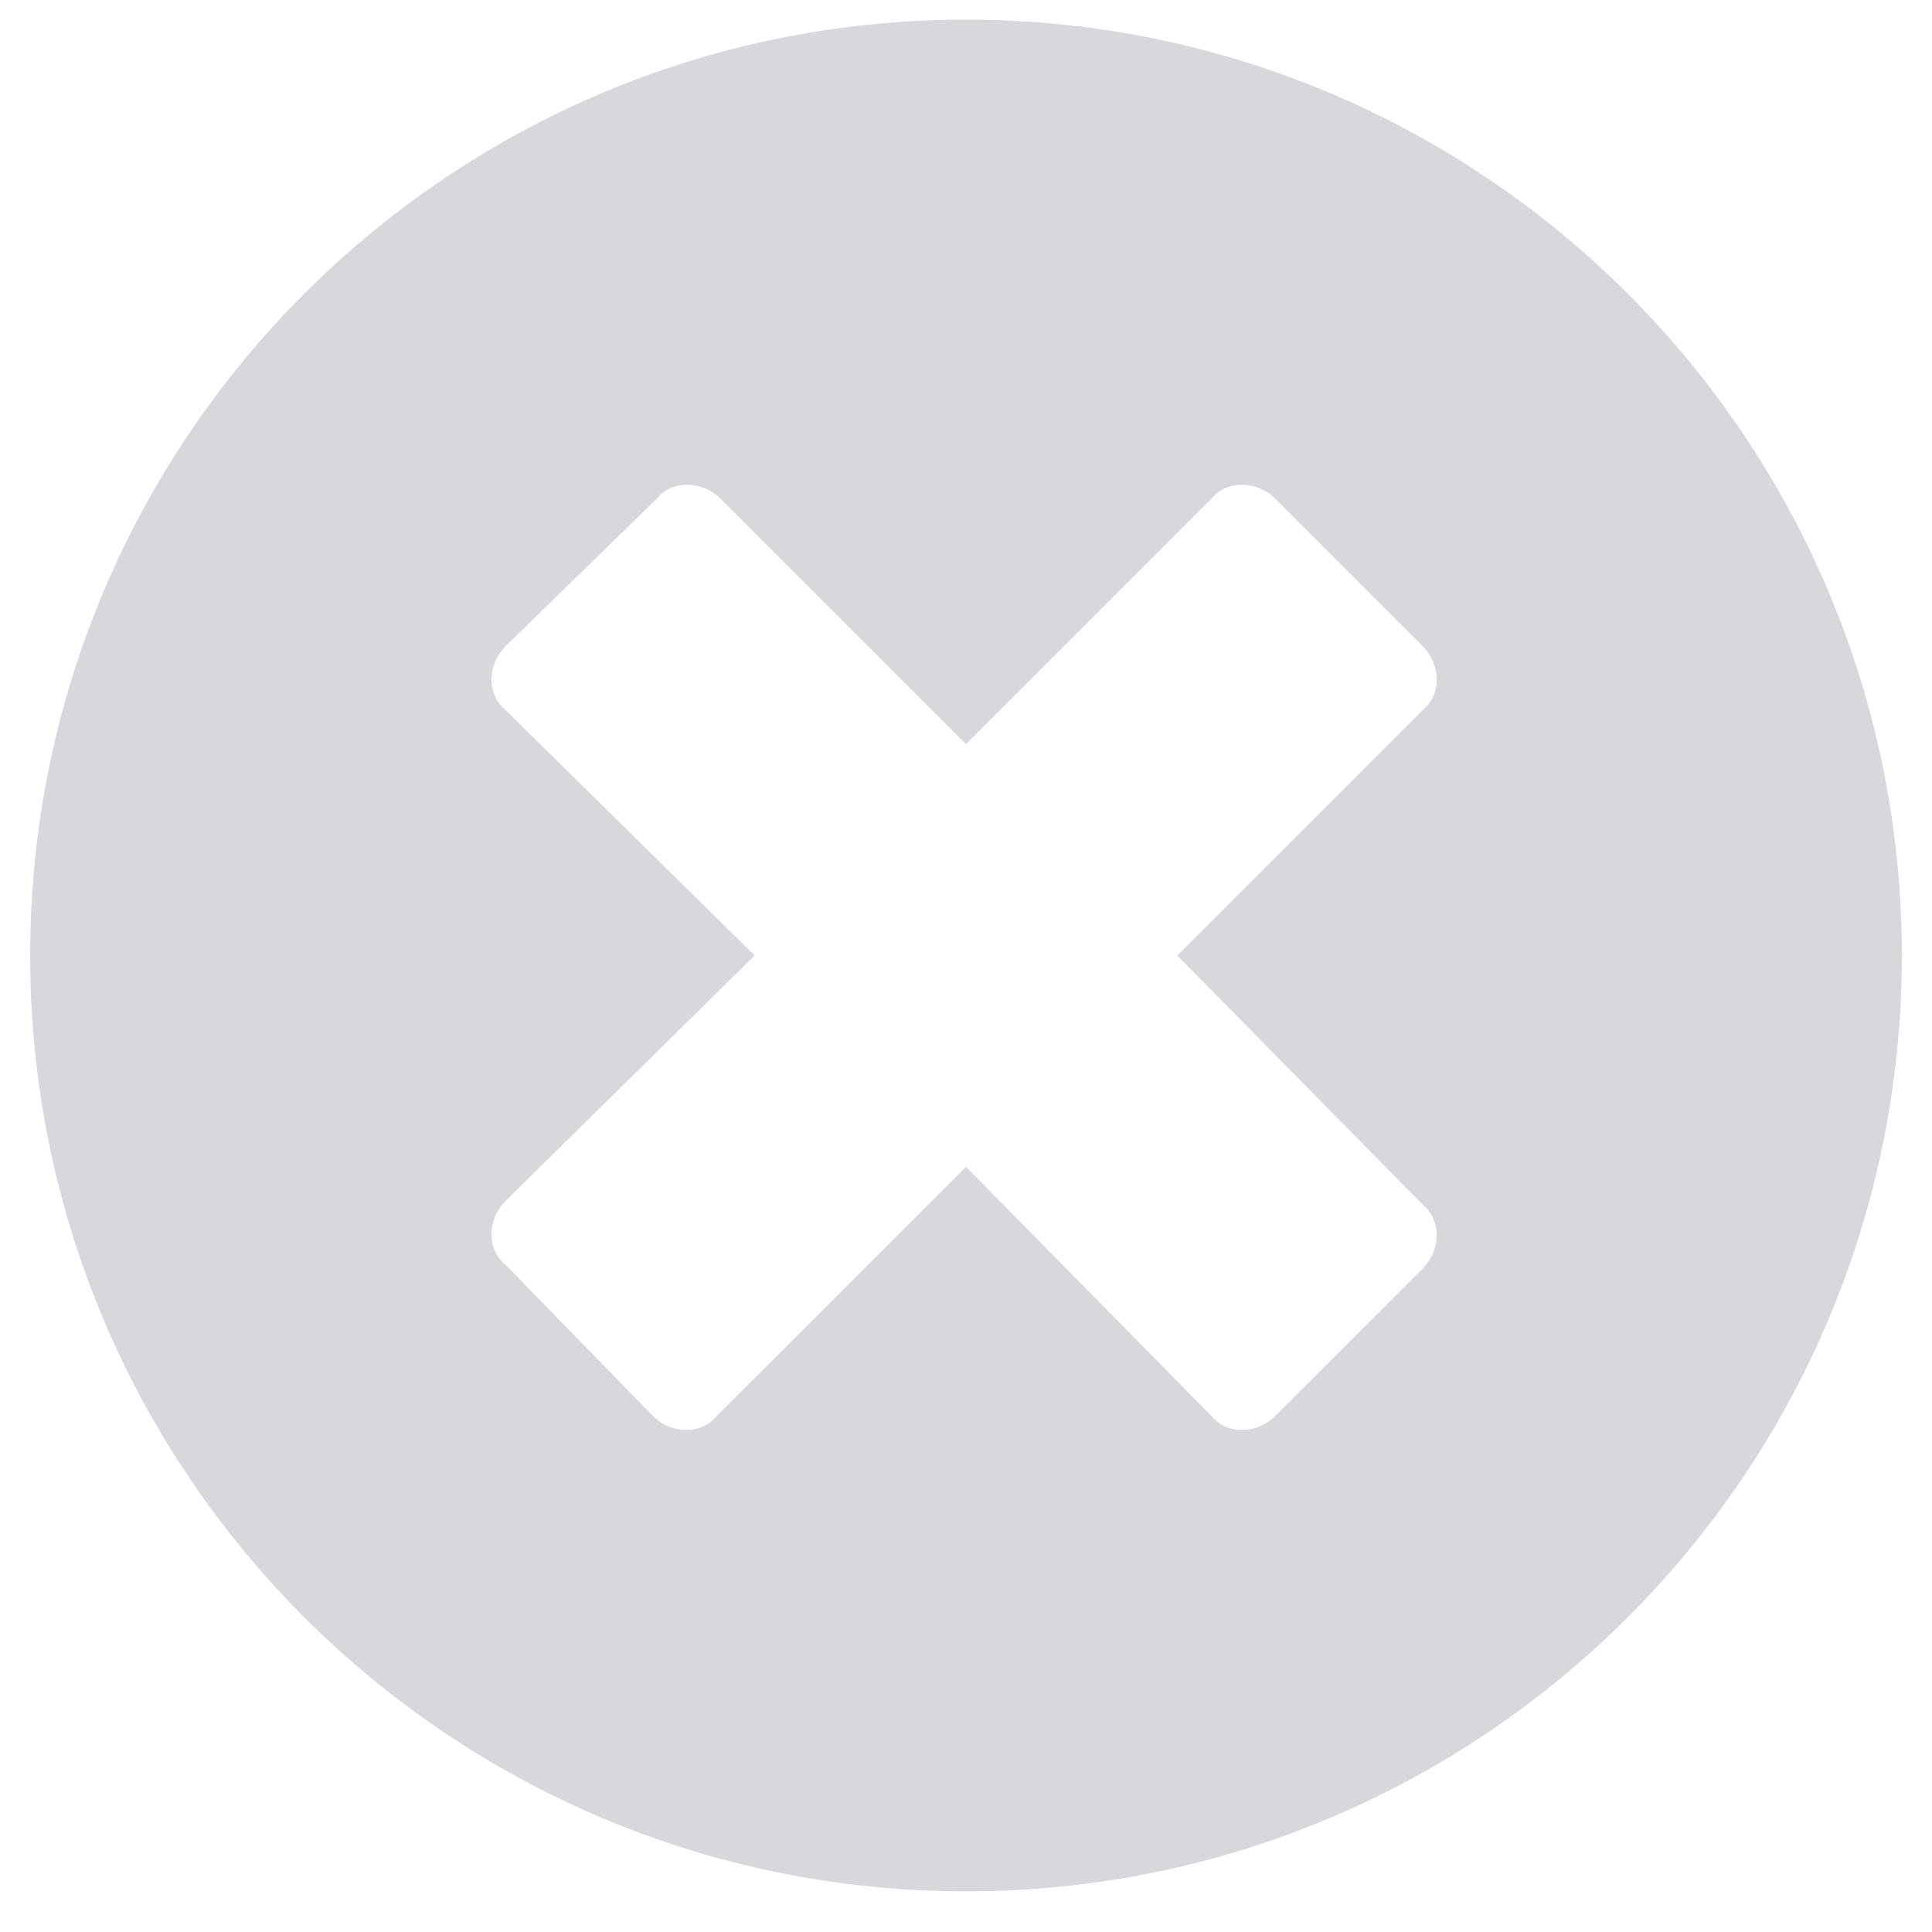 <svg width="23" height="23" viewBox="0 0 23 23" fill="none" xmlns="http://www.w3.org/2000/svg">
<path d="M11.5 0.234C5.346 0.234 0.359 5.221 0.359 11.375C0.359 17.529 5.346 22.516 11.5 22.516C17.654 22.516 22.641 17.529 22.641 11.375C22.641 5.221 17.654 0.234 11.5 0.234ZM16.936 14.34C17.16 14.52 17.16 14.879 16.936 15.104L15.184 16.855C14.959 17.08 14.6 17.08 14.42 16.855L11.5 13.891L8.535 16.855C8.355 17.08 7.996 17.08 7.771 16.855L6.02 15.059C5.795 14.879 5.795 14.52 6.02 14.295L8.984 11.375L6.02 8.455C5.795 8.275 5.795 7.916 6.02 7.691L7.816 5.939C7.996 5.715 8.355 5.715 8.58 5.939L11.5 8.859L14.42 5.939C14.6 5.715 14.959 5.715 15.184 5.939L16.936 7.691C17.16 7.916 17.16 8.275 16.936 8.455L14.016 11.375L16.936 14.34Z" fill="#D6D8DB"/>
</svg>
